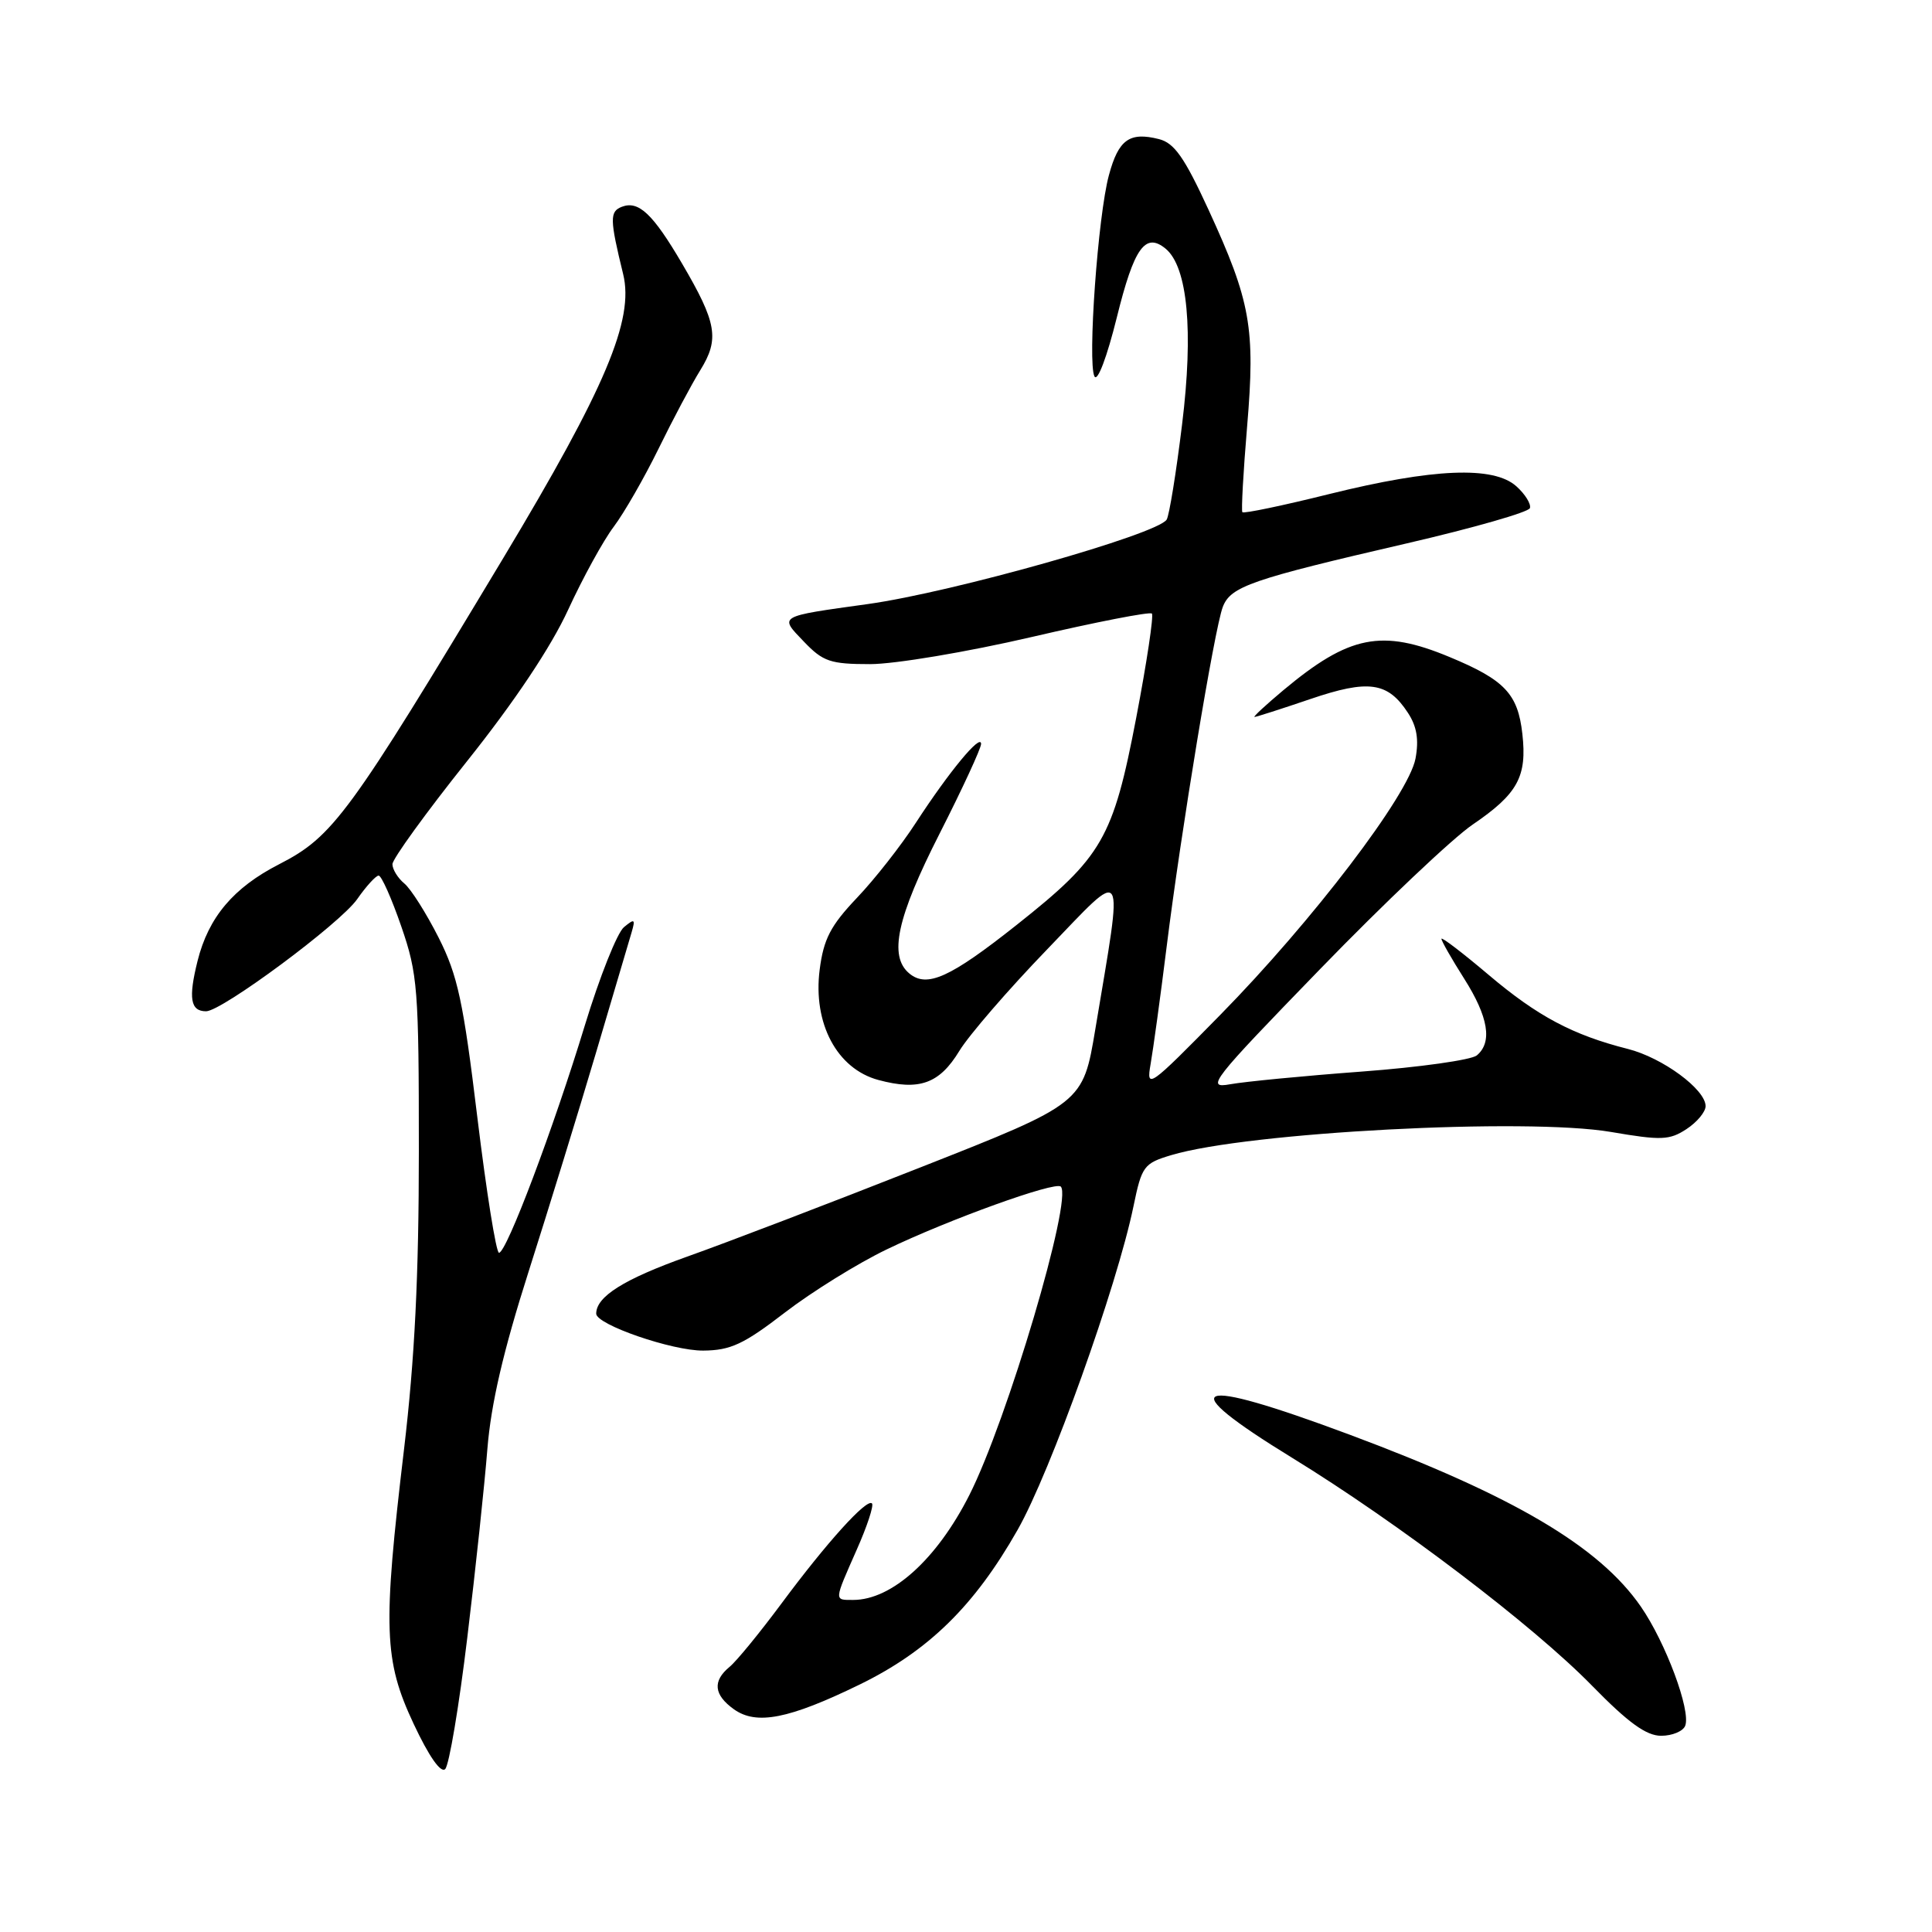 <?xml version="1.0" encoding="UTF-8" standalone="no"?>
<!DOCTYPE svg PUBLIC "-//W3C//DTD SVG 1.1//EN" "http://www.w3.org/Graphics/SVG/1.1/DTD/svg11.dtd" >
<svg xmlns="http://www.w3.org/2000/svg" xmlns:xlink="http://www.w3.org/1999/xlink" version="1.1" viewBox="0 0 256 256">
 <g >
 <path fill="currentColor"
d=" M 61.92 216.98 C 63.02 207.92 64.21 196.68 64.58 192.00 C 65.06 186.03 66.68 179.04 70.04 168.50 C 72.67 160.25 76.69 147.20 78.97 139.50 C 81.25 131.80 83.37 124.60 83.70 123.51 C 84.21 121.77 84.08 121.69 82.67 122.86 C 81.78 123.60 79.45 129.45 77.50 135.85 C 73.34 149.51 67.12 166.00 66.12 166.00 C 65.74 166.00 64.45 157.92 63.25 148.05 C 61.39 132.70 60.65 129.25 58.12 124.24 C 56.49 121.02 54.45 117.79 53.58 117.07 C 52.71 116.35 52.00 115.19 52.00 114.51 C 52.00 113.82 56.44 107.69 61.87 100.88 C 68.19 92.96 73.02 85.72 75.28 80.80 C 77.23 76.56 79.95 71.61 81.32 69.80 C 82.69 67.98 85.35 63.35 87.24 59.50 C 89.12 55.65 91.62 50.94 92.80 49.04 C 95.35 44.91 94.99 42.79 90.38 34.93 C 86.51 28.33 84.62 26.55 82.40 27.40 C 80.77 28.03 80.79 29.04 82.57 36.32 C 84.05 42.36 80.24 51.38 66.72 73.89 C 46.22 108.01 44.15 110.84 37.00 114.51 C 30.94 117.61 27.63 121.53 26.18 127.32 C 24.94 132.28 25.23 134.00 27.31 134.00 C 29.41 133.99 45.08 122.37 47.33 119.14 C 48.52 117.43 49.80 116.03 50.17 116.02 C 50.54 116.01 51.89 119.04 53.17 122.75 C 55.35 129.06 55.50 131.01 55.50 152.50 C 55.50 169.08 54.95 180.10 53.54 192.00 C 50.71 215.77 50.86 220.00 54.81 228.42 C 56.83 232.73 58.41 234.99 58.99 234.41 C 59.51 233.89 60.83 226.05 61.92 216.98 Z  M 223.30 228.67 C 224.07 226.66 220.71 217.64 217.42 212.88 C 211.90 204.90 200.56 198.21 178.83 190.10 C 157.82 182.26 155.19 183.34 171.25 193.19 C 185.27 201.80 203.18 215.40 210.97 223.38 C 215.75 228.27 218.14 230.00 220.11 230.00 C 221.58 230.00 223.02 229.40 223.30 228.67 Z  M 113.91 223.21 C 123.01 218.77 129.12 212.79 134.84 202.71 C 139.19 195.06 148.00 170.46 150.19 159.85 C 151.29 154.51 151.56 154.15 155.20 153.06 C 165.32 150.02 202.28 148.08 213.46 149.99 C 220.12 151.13 221.21 151.09 223.47 149.61 C 224.86 148.70 226.00 147.33 226.00 146.57 C 226.00 144.35 220.29 140.15 215.70 138.99 C 208.39 137.14 203.72 134.65 197.27 129.19 C 193.82 126.27 191.00 124.11 191.00 124.40 C 191.00 124.69 192.35 127.06 194.00 129.66 C 197.23 134.75 197.78 138.11 195.68 139.85 C 194.95 140.45 188.09 141.42 180.43 141.99 C 172.77 142.56 164.93 143.32 163.00 143.67 C 159.72 144.26 160.45 143.32 174.93 128.40 C 183.41 119.65 192.51 111.04 195.15 109.25 C 201.11 105.19 202.36 102.91 201.72 97.24 C 201.13 91.94 199.38 90.09 192.08 87.06 C 183.08 83.31 178.78 84.17 170.07 91.44 C 167.73 93.40 166.00 95.00 166.23 95.00 C 166.46 95.00 169.77 93.94 173.59 92.64 C 181.34 90.00 183.88 90.36 186.55 94.44 C 187.74 96.25 188.03 98.01 187.56 100.52 C 186.66 105.31 173.92 122.03 161.67 134.50 C 152.22 144.12 151.87 144.37 152.46 141.00 C 152.80 139.07 153.76 132.10 154.58 125.50 C 156.49 110.13 160.92 83.34 162.02 80.44 C 163.06 77.70 165.74 76.78 186.45 71.99 C 195.22 69.96 202.55 67.86 202.72 67.33 C 202.90 66.79 202.10 65.49 200.93 64.44 C 197.92 61.72 189.92 62.05 176.15 65.46 C 169.97 67.00 164.78 68.08 164.62 67.87 C 164.46 67.67 164.74 62.55 165.25 56.50 C 166.35 43.46 165.72 39.93 160.13 27.78 C 156.94 20.85 155.60 18.94 153.56 18.43 C 149.67 17.45 148.21 18.49 146.94 23.20 C 145.48 28.55 144.09 48.01 145.02 49.87 C 145.42 50.66 146.68 47.32 147.99 42.04 C 150.27 32.81 151.76 30.73 154.46 32.96 C 157.37 35.38 158.16 43.85 156.63 56.25 C 155.85 62.64 154.93 68.31 154.59 68.85 C 153.38 70.80 126.26 78.47 115.00 80.04 C 102.99 81.71 103.22 81.58 106.53 85.03 C 109.06 87.67 110.03 88.00 115.30 88.00 C 118.57 88.00 128.17 86.39 136.69 84.41 C 145.19 82.43 152.37 81.03 152.63 81.30 C 152.89 81.56 151.96 87.76 150.56 95.08 C 147.49 111.11 146.08 113.55 134.72 122.55 C 125.89 129.55 122.83 130.93 120.49 128.99 C 117.73 126.70 118.84 121.59 124.50 110.46 C 127.53 104.50 130.00 99.15 130.00 98.57 C 129.99 97.13 125.76 102.25 121.37 109.00 C 119.41 112.03 115.88 116.53 113.52 119.00 C 110.05 122.66 109.13 124.43 108.61 128.49 C 107.70 135.60 110.90 141.62 116.38 143.10 C 121.80 144.56 124.47 143.61 127.12 139.25 C 128.37 137.19 133.61 131.12 138.77 125.78 C 149.37 114.77 148.88 113.95 145.14 136.35 C 143.50 146.20 143.50 146.20 122.00 154.67 C 110.17 159.34 96.24 164.67 91.02 166.52 C 82.67 169.50 79.00 171.80 79.00 174.07 C 79.00 175.52 89.08 179.00 93.19 178.96 C 96.80 178.93 98.55 178.12 104.00 173.92 C 107.58 171.17 113.65 167.40 117.50 165.55 C 125.69 161.60 139.83 156.50 140.56 157.23 C 142.16 158.83 133.46 188.20 128.44 198.11 C 124.14 206.61 118.17 212.00 113.05 212.00 C 110.50 212.00 110.49 212.22 113.51 205.37 C 114.90 202.25 115.81 199.47 115.54 199.21 C 114.85 198.52 109.55 204.38 103.53 212.50 C 100.67 216.35 97.59 220.12 96.67 220.87 C 94.39 222.75 94.58 224.58 97.25 226.49 C 100.24 228.62 104.53 227.78 113.91 223.21 Z "/>
</g>
</svg>